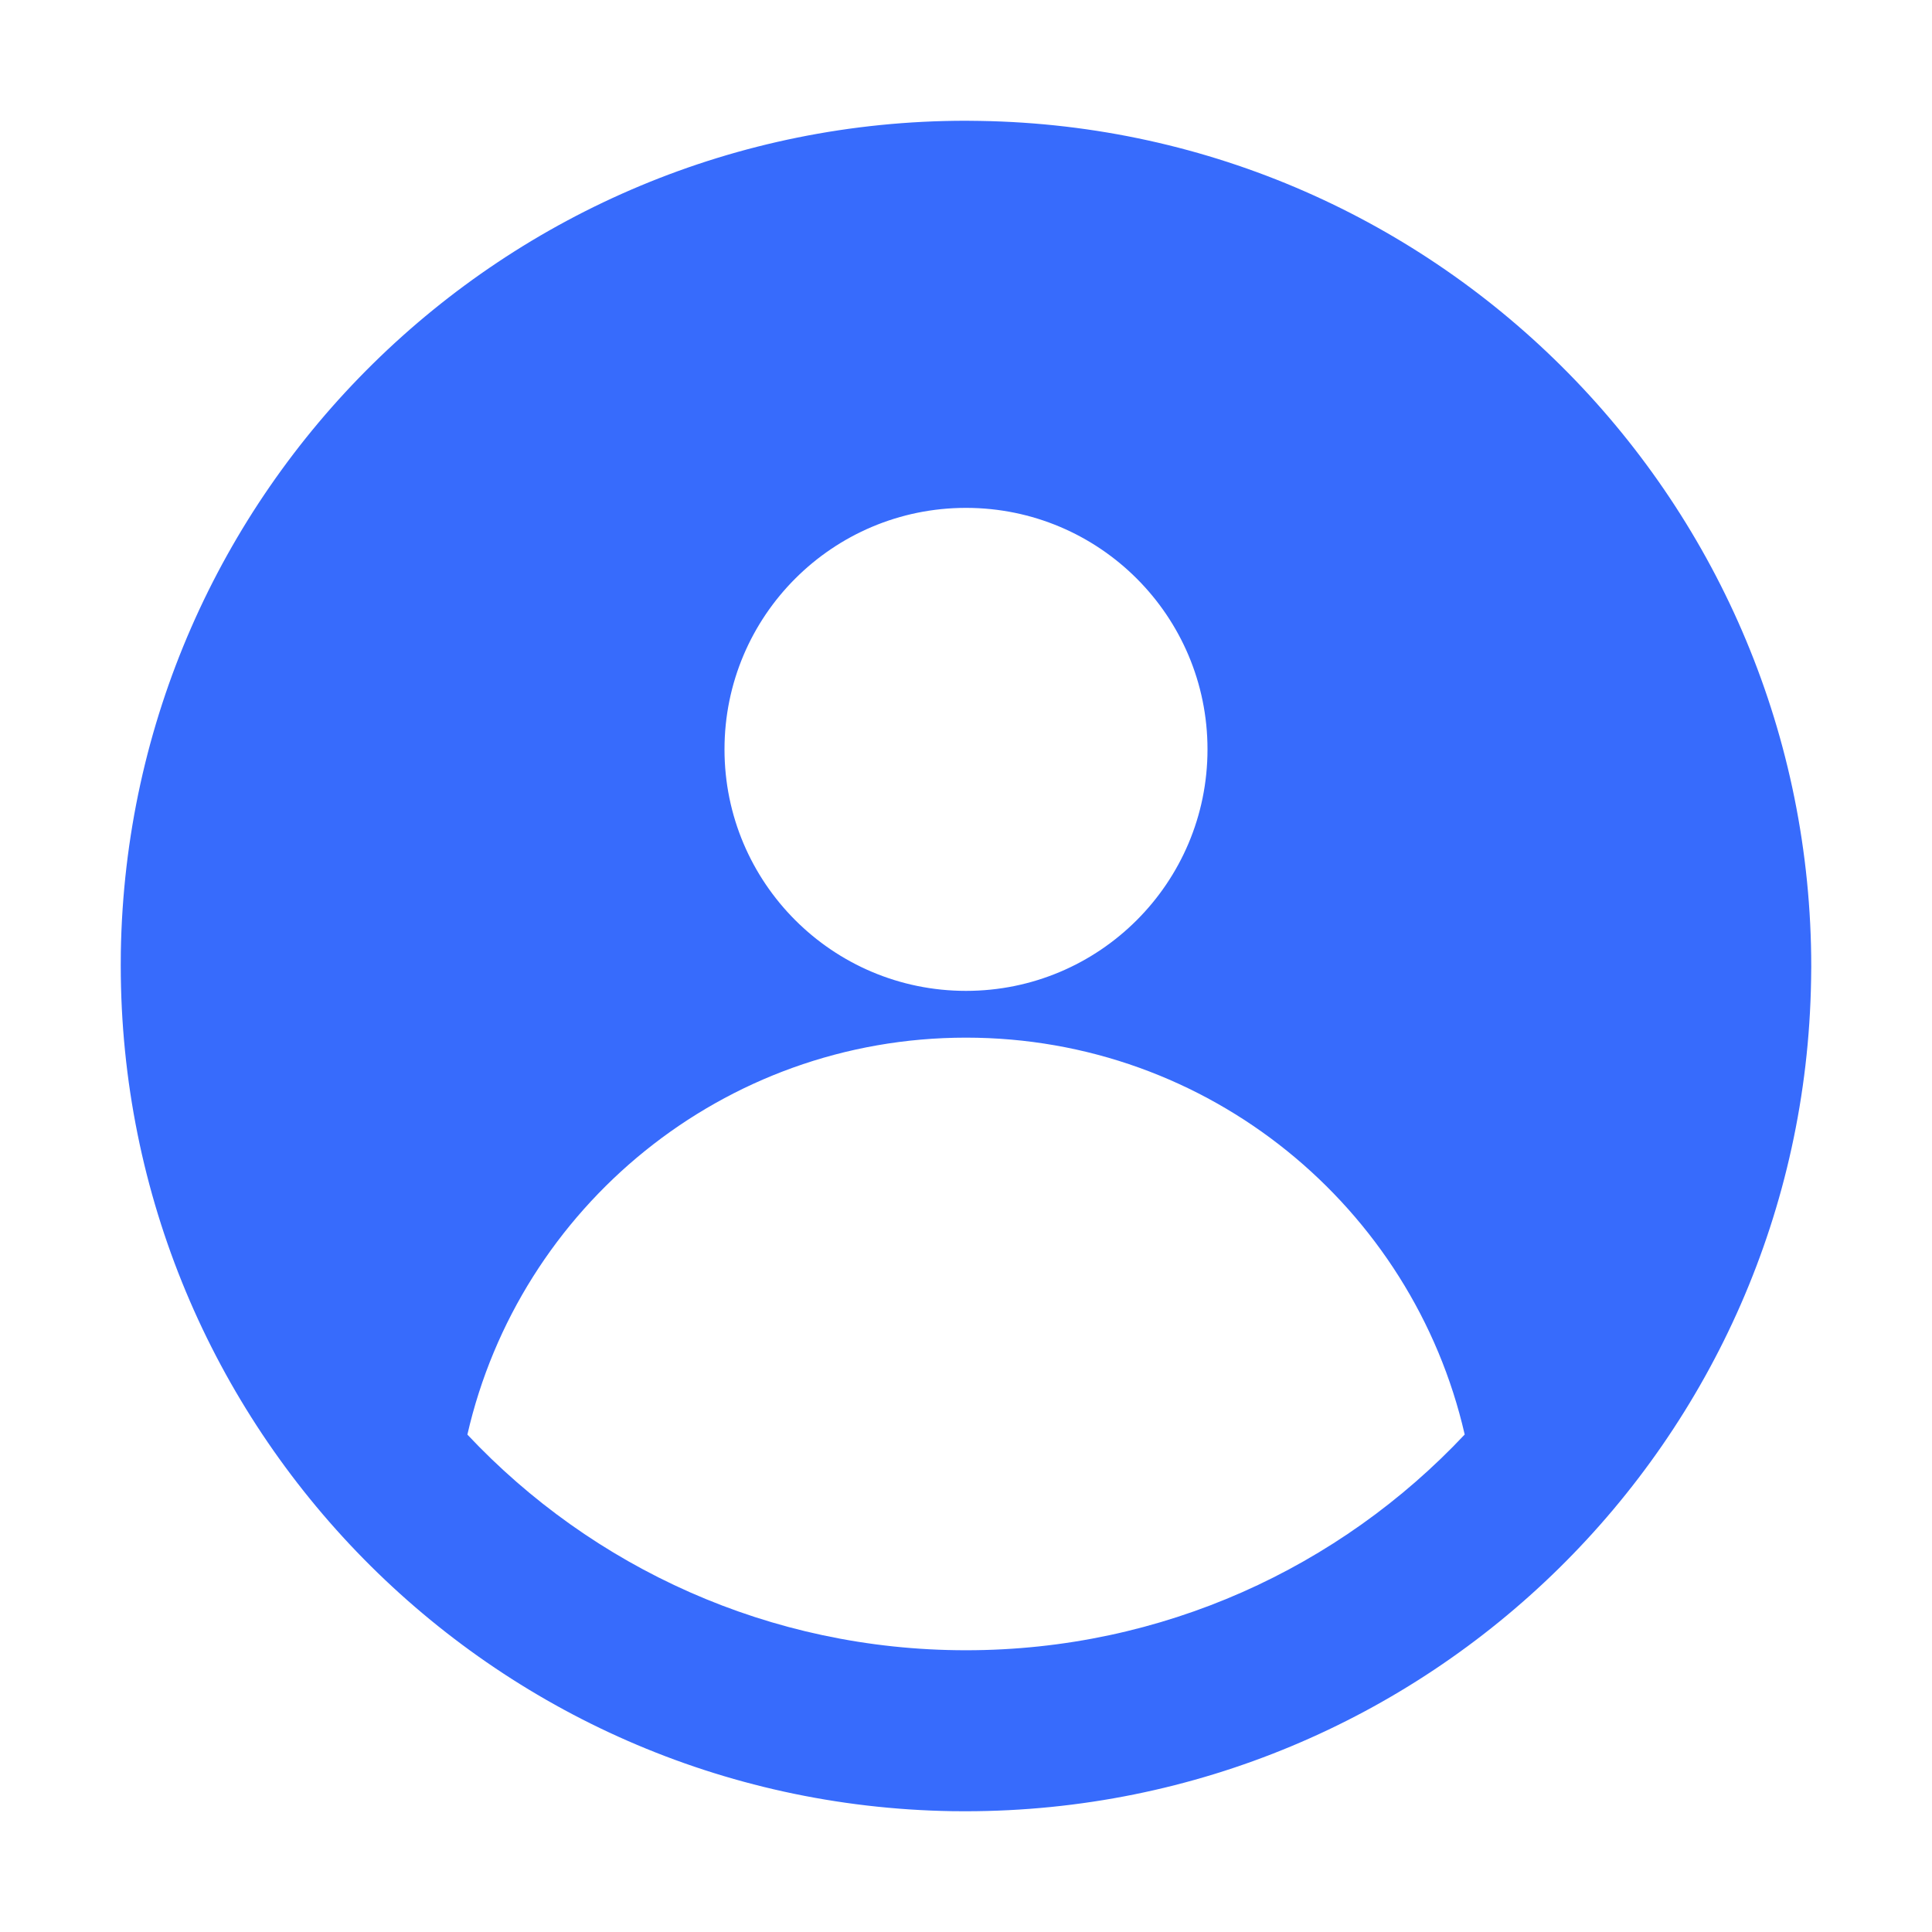 <svg width="24" height="24" viewBox="0 0 24 24" fill="none" xmlns="http://www.w3.org/2000/svg" xmlns:xlink="http://www.w3.org/1999/xlink">
	<desc>
			Created with Pixso.
	</desc>
	<defs>
		<clipPath id="clip11_2588">
			<rect width="24" height="24" fill="white" fill-opacity="0"/>
		</clipPath>
	</defs>
	<rect width="24" height="24" fill="#FFFFFF" fill-opacity="0"/>
	<g clip-path="url(#clip11_2588)">
		<path d="M12 1.5L12.173 1.502C17.899 1.594 22.5 6.266 22.5 12.008L22.498 12.174C22.406 17.899 17.734 22.5 11.992 22.5L11.827 22.499C6.101 22.406 1.5 17.735 1.5 11.992L1.501 11.827C1.594 6.101 6.266 1.5 12 1.5ZM12 6.309C13.657 6.309 15 7.652 15 9.309C15 10.966 13.657 12.309 12 12.309C10.343 12.309 9 10.966 9 9.309C9 7.652 10.343 6.309 12 6.309ZM12 12.89C15.02 12.89 17.548 14.997 18.195 17.82C16.644 19.47 14.442 20.5 12 20.5C9.558 20.5 7.356 19.47 5.806 17.821C6.452 14.997 8.98 12.89 12 12.89Z" clip-rule="evenodd" fill="#376BFC" fill-opacity="1" fill-rule="evenodd"/>
	</g>
</svg>
